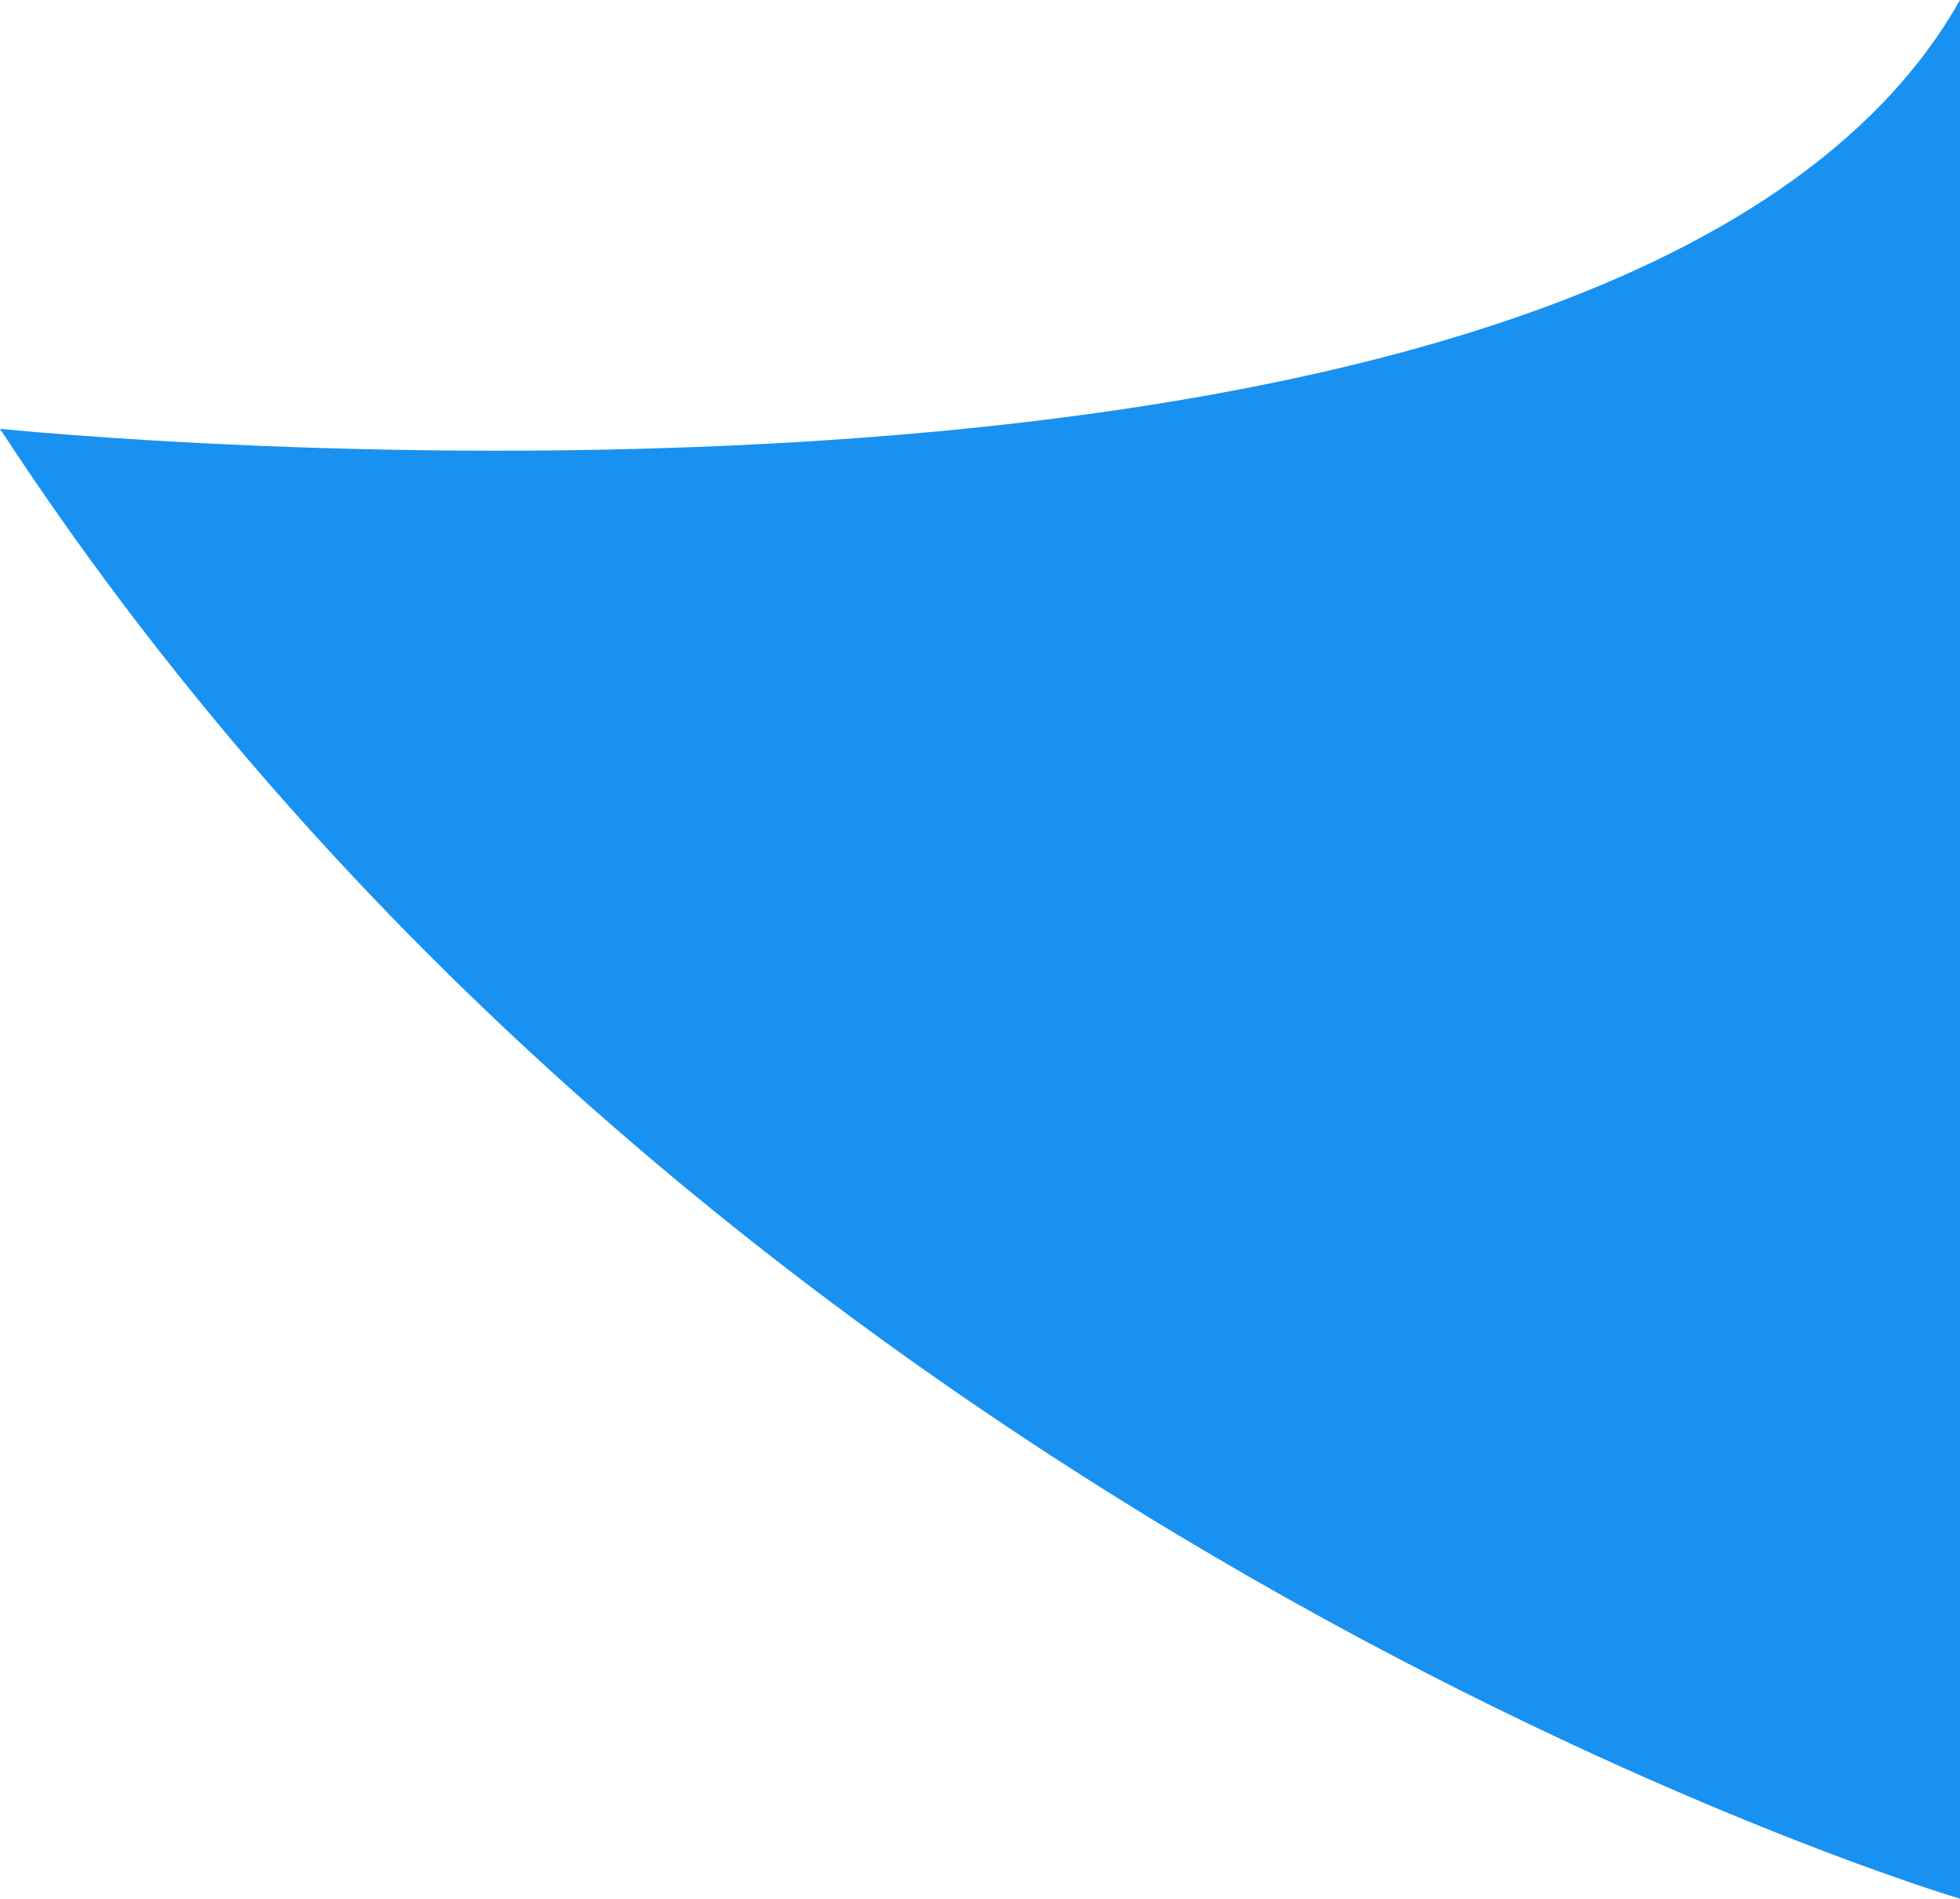 <?xml version="1.0" encoding="utf-8"?>
<!-- Generator: Adobe Illustrator 16.0.0, SVG Export Plug-In . SVG Version: 6.00 Build 0)  -->
<!DOCTYPE svg PUBLIC "-//W3C//DTD SVG 1.1//EN" "http://www.w3.org/Graphics/SVG/1.1/DTD/svg11.dtd">
<svg version="1.1" id="图层_1" xmlns:x="http://ns.adobe.com/Extensibility/1.0/" xmlns:i="http://ns.adobe.com/AdobeIllustrator/10.0/" xmlns:graph="http://ns.adobe.com/Graphs/1.0/"
	 xmlns="http://www.w3.org/2000/svg" xmlns:xlink="http://www.w3.org/1999/xlink" x="0px" y="0px" width="12.475px"
	 height="12.084px" viewBox="0 0 12.475 12.084" enable-background="new 0 0 12.475 12.084" xml:space="preserve">
<path fill="#1991F0" d="M0,2.729c0,0,10.331,1.072,12.475-2.729c0,10.232,0,12.084,0,12.084S4.581,9.746,0,2.729z"/>
</svg>
